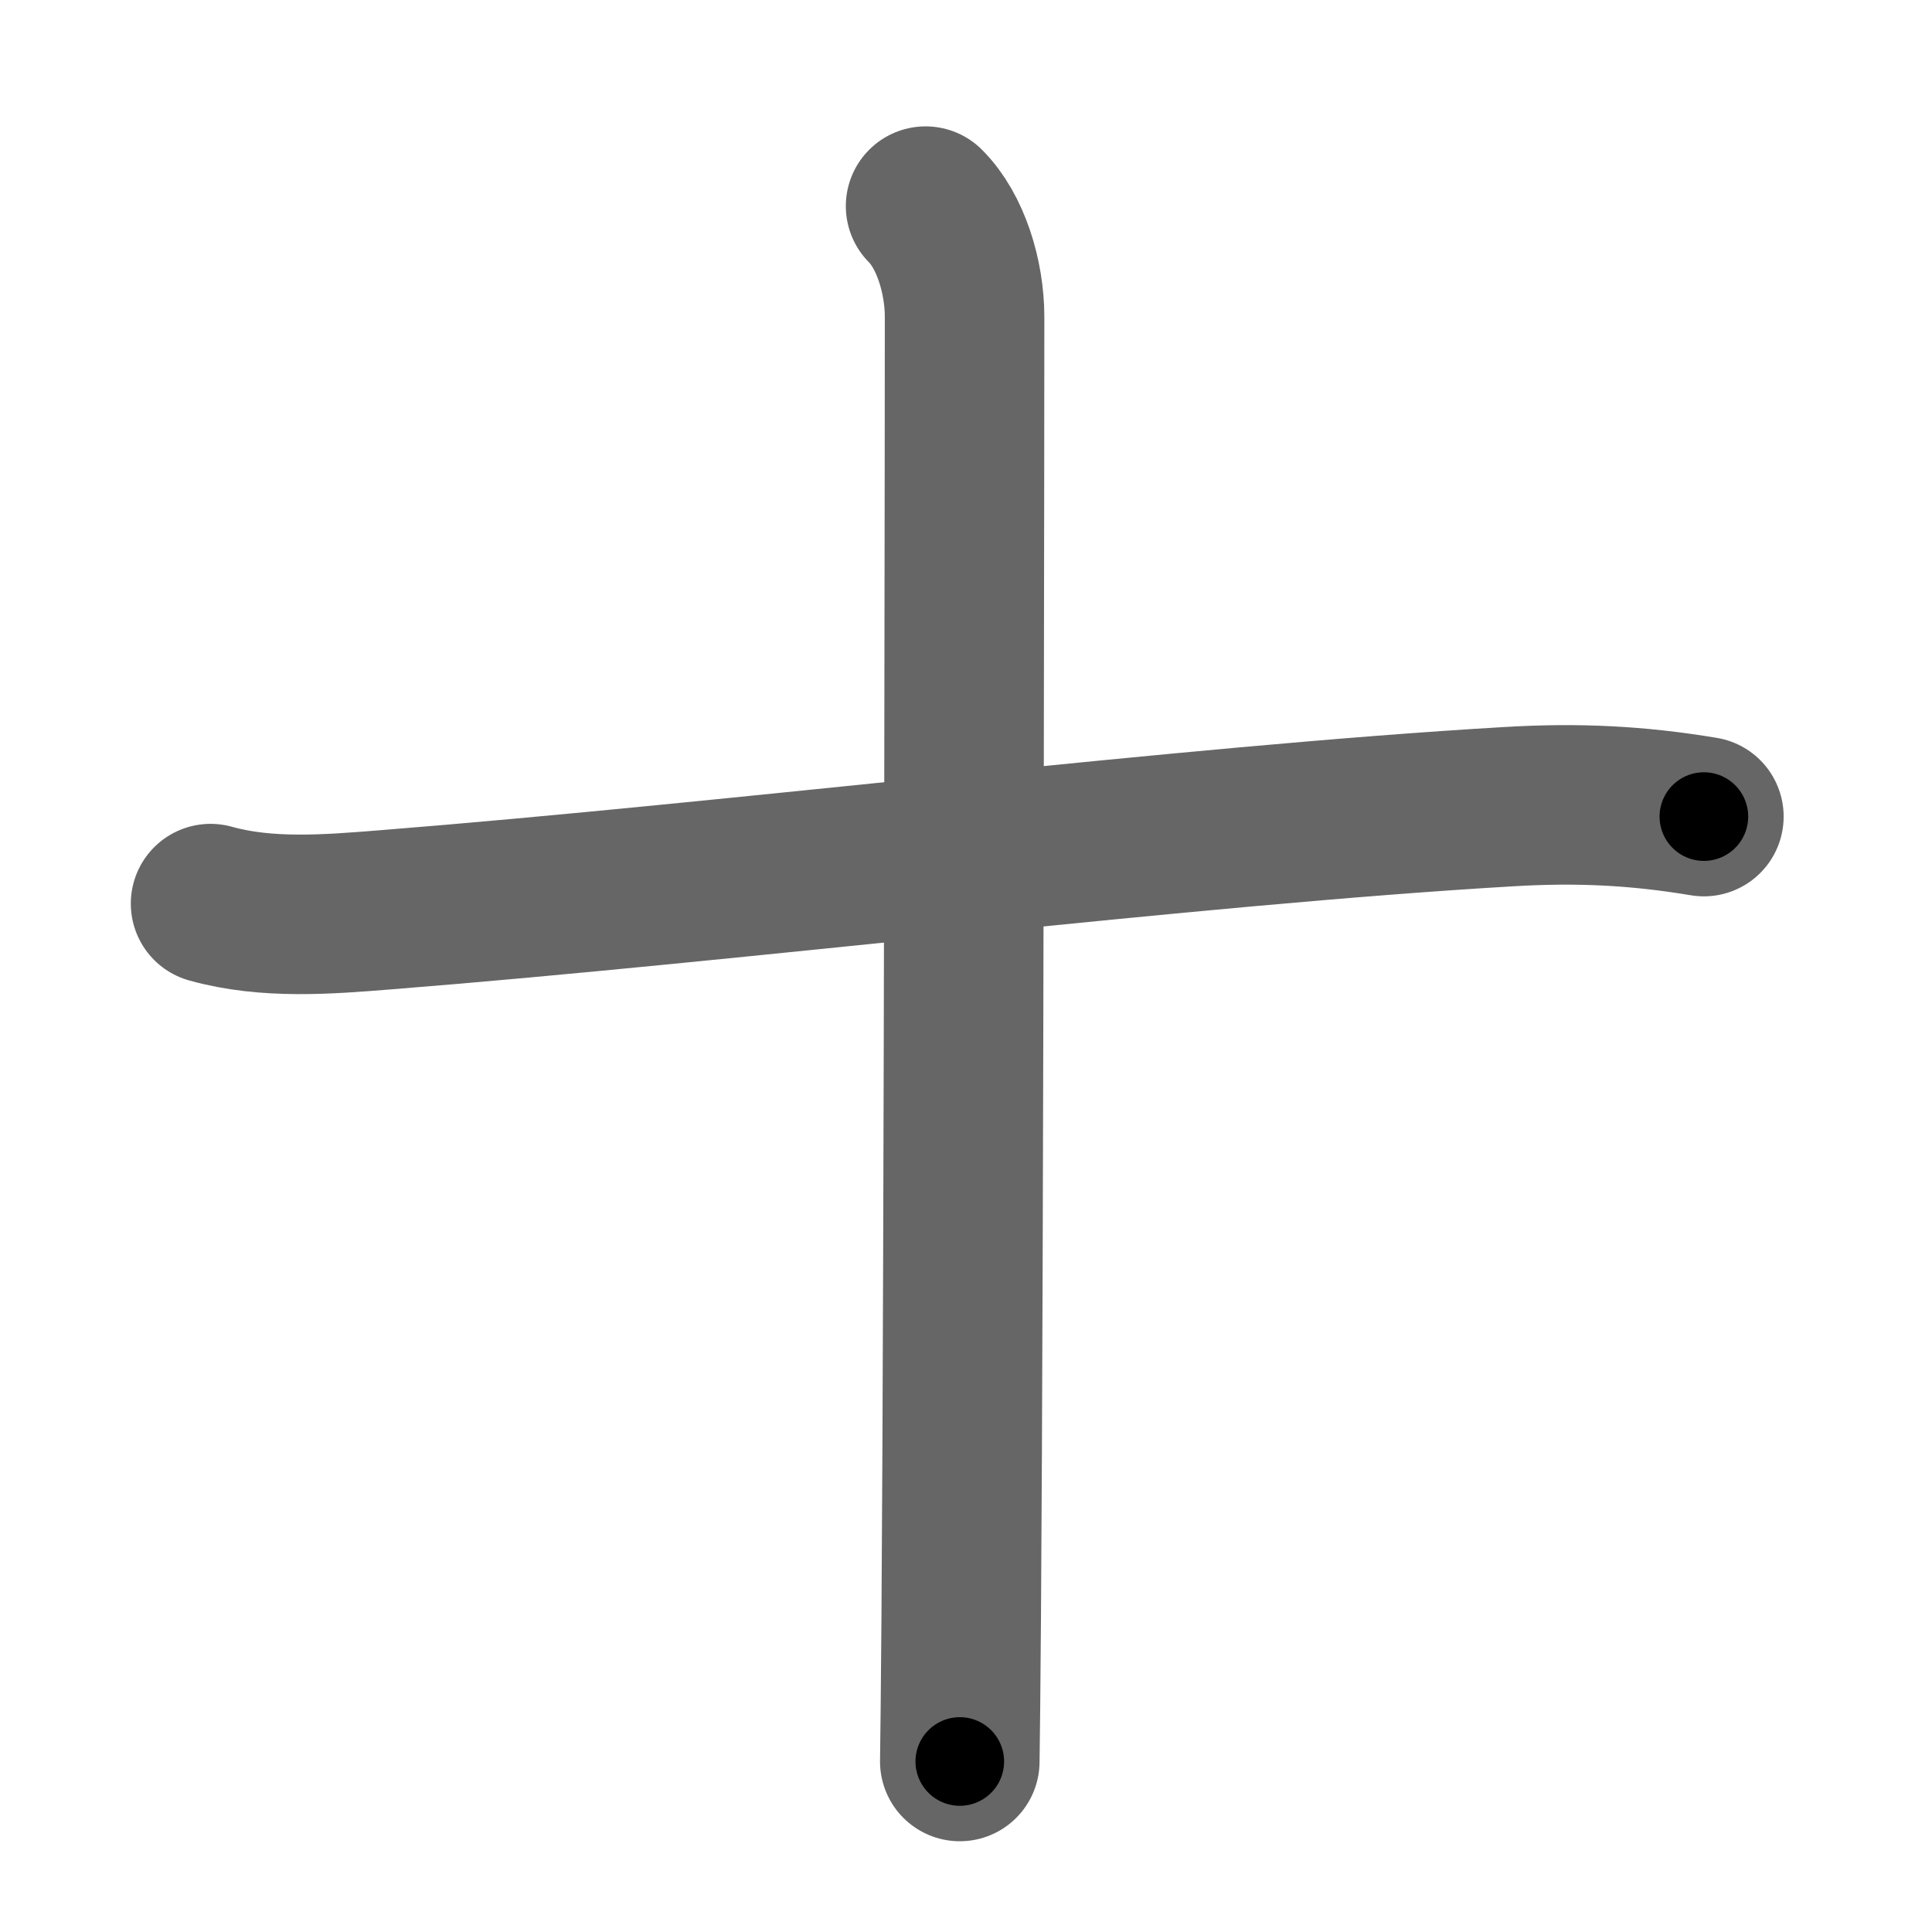 <svg xmlns="http://www.w3.org/2000/svg" width="109" height="109" viewBox="0 0 109 109" id="5341"><g fill="none" stroke="#666" stroke-width="9" stroke-linecap="round" stroke-linejoin="round"><g><path d="M11.88,50.98c3.18,0.89,6.62,0.61,9.87,0.35c19.92-1.58,45.23-4.76,63.38-5.82c3.85-0.23,7.23-0.07,11,0.56" /><path d="M52.22,11.63c1.4,1.4,2.2,3.96,2.2,6.26c0,1.13-0.03,51.22-0.19,73.41c-0.03,3.96-0.06,6.83-0.08,8.08" /></g></g><g fill="none" stroke="#000" stroke-width="5" stroke-linecap="round" stroke-linejoin="round"><g><path d="M11.88,50.98c3.18,0.89,6.62,0.61,9.87,0.35c19.92-1.58,45.23-4.76,63.38-5.82c3.85-0.23,7.23-0.07,11,0.56" stroke-dasharray="84.62" stroke-dashoffset="84.62"><animate id="0" attributeName="stroke-dashoffset" values="84.62;0" dur="0.64s" fill="freeze" begin="0s;5341.click" /></path><path d="M52.22,11.63c1.4,1.4,2.2,3.96,2.2,6.26c0,1.13-0.03,51.22-0.19,73.41c-0.03,3.96-0.06,6.83-0.08,8.08" stroke-dasharray="88.28" stroke-dashoffset="88.28"><animate attributeName="stroke-dashoffset" values="88.28" fill="freeze" begin="5341.click" /><animate id="1" attributeName="stroke-dashoffset" values="88.28;0" dur="0.66s" fill="freeze" begin="0.end" /></path></g></g></svg>